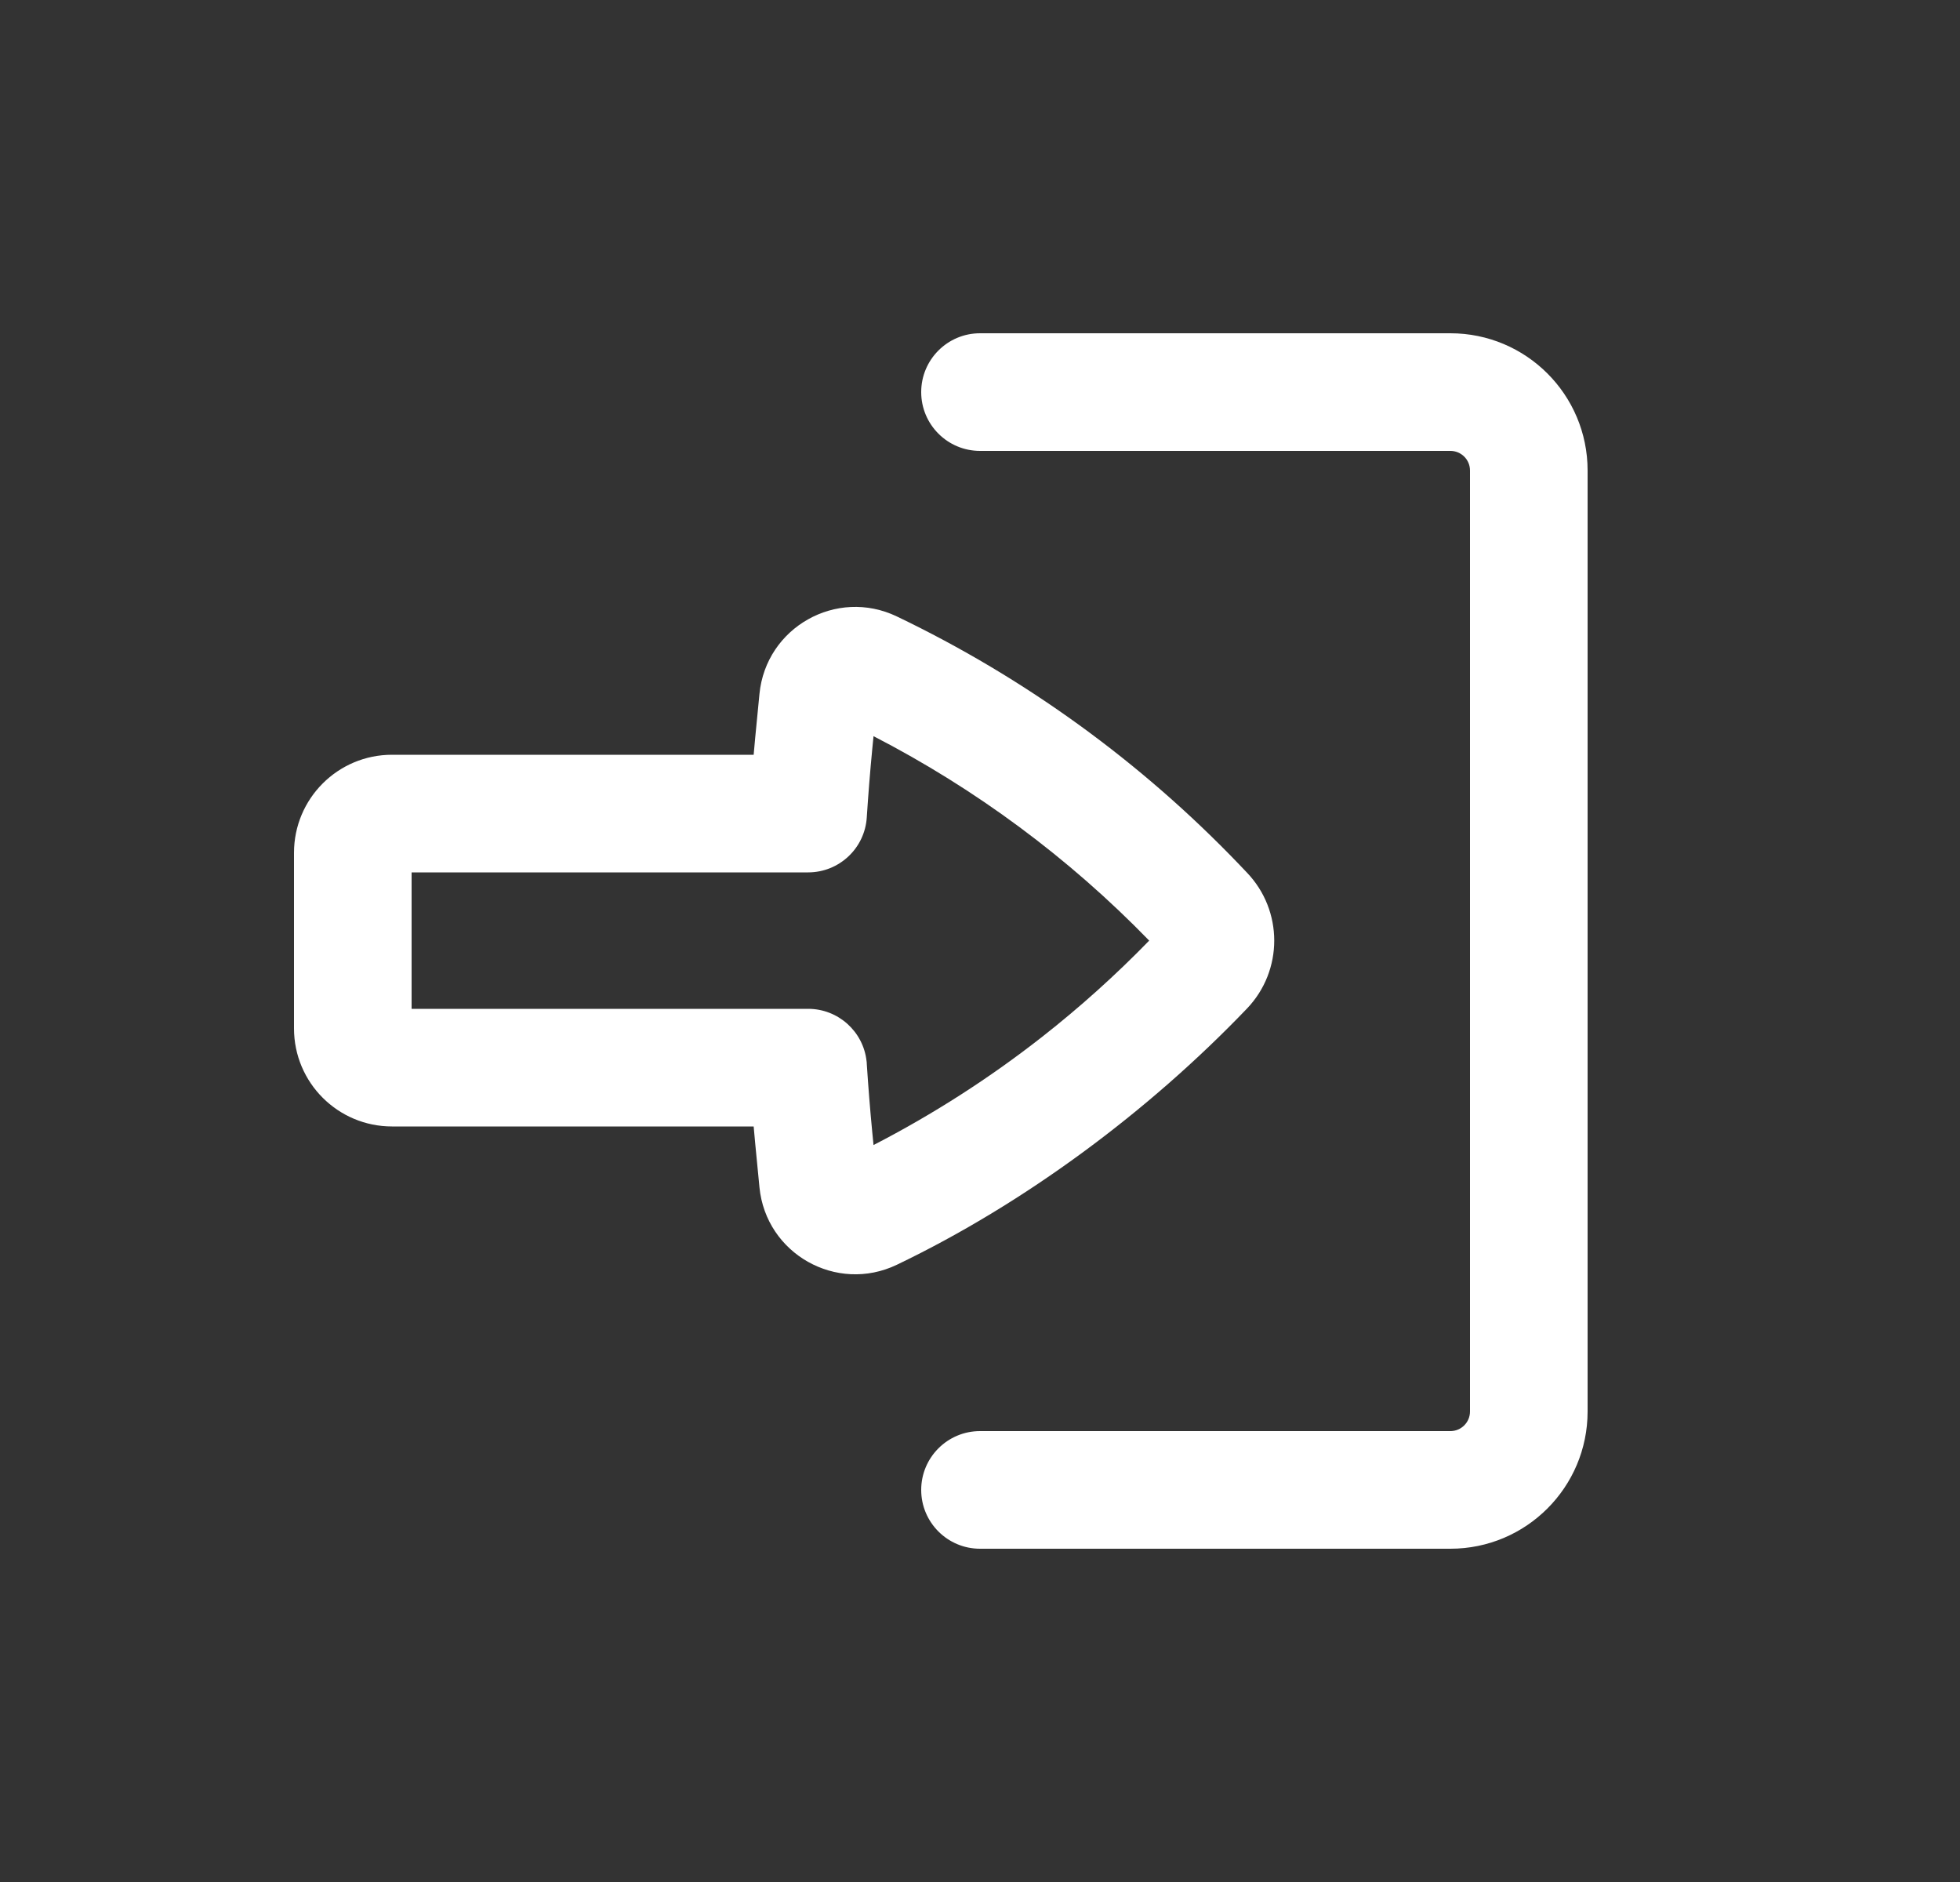 <svg width="25" height="24" viewBox="0 0 25 24" fill="none" xmlns="http://www.w3.org/2000/svg">
<rect x="0" y="0" width="25" height="24" fill="#333333" stroke="none"/>
<path d="M12.5 18.25C12.086 18.25 11.75 18.586 11.75 19C11.75 19.414 12.086 19.75 12.5 19.75H18.5C19.466 19.75 20.25 18.966 20.25 18V6C20.25 5.033 19.466 4.25 18.5 4.25H12.5C12.086 4.25 11.75 4.586 11.75 5C11.75 5.414 12.086 5.75 12.5 5.75L18.5 5.75C18.638 5.75 18.75 5.862 18.75 6L18.75 18C18.75 18.138 18.638 18.25 18.5 18.25H12.5Z" fill="white"/>
<path fill-rule="evenodd" clip-rule="evenodd" d="M3.75 13.115C3.75 13.806 4.31 14.365 5 14.365H9.613C9.619 14.439 9.626 14.512 9.633 14.585L9.687 15.141C9.77 15.989 10.67 16.497 11.439 16.129C13.073 15.346 14.651 14.171 15.905 12.862C16.369 12.377 16.369 11.613 15.905 11.128L15.806 11.024C14.552 9.716 13.073 8.644 11.439 7.861C10.67 7.493 9.77 8 9.687 8.849L9.633 9.404C9.626 9.478 9.619 9.551 9.613 9.625L5 9.625C4.31 9.625 3.75 10.184 3.75 10.875V13.115ZM11.053 13.531C11.011 13.154 10.691 12.865 10.308 12.865H5.25L5.25 11.125H10.308C10.704 11.125 11.032 10.817 11.056 10.421C11.075 10.13 11.098 9.84 11.126 9.55L11.142 9.388C12.447 10.061 13.634 10.941 14.658 11.995C14.23 12.435 13.774 12.845 13.293 13.222C12.622 13.748 11.902 14.21 11.142 14.602L11.126 14.44C11.098 14.15 11.075 13.859 11.056 13.569C11.056 13.556 11.055 13.543 11.053 13.531Z" fill="white"/>
</svg>
